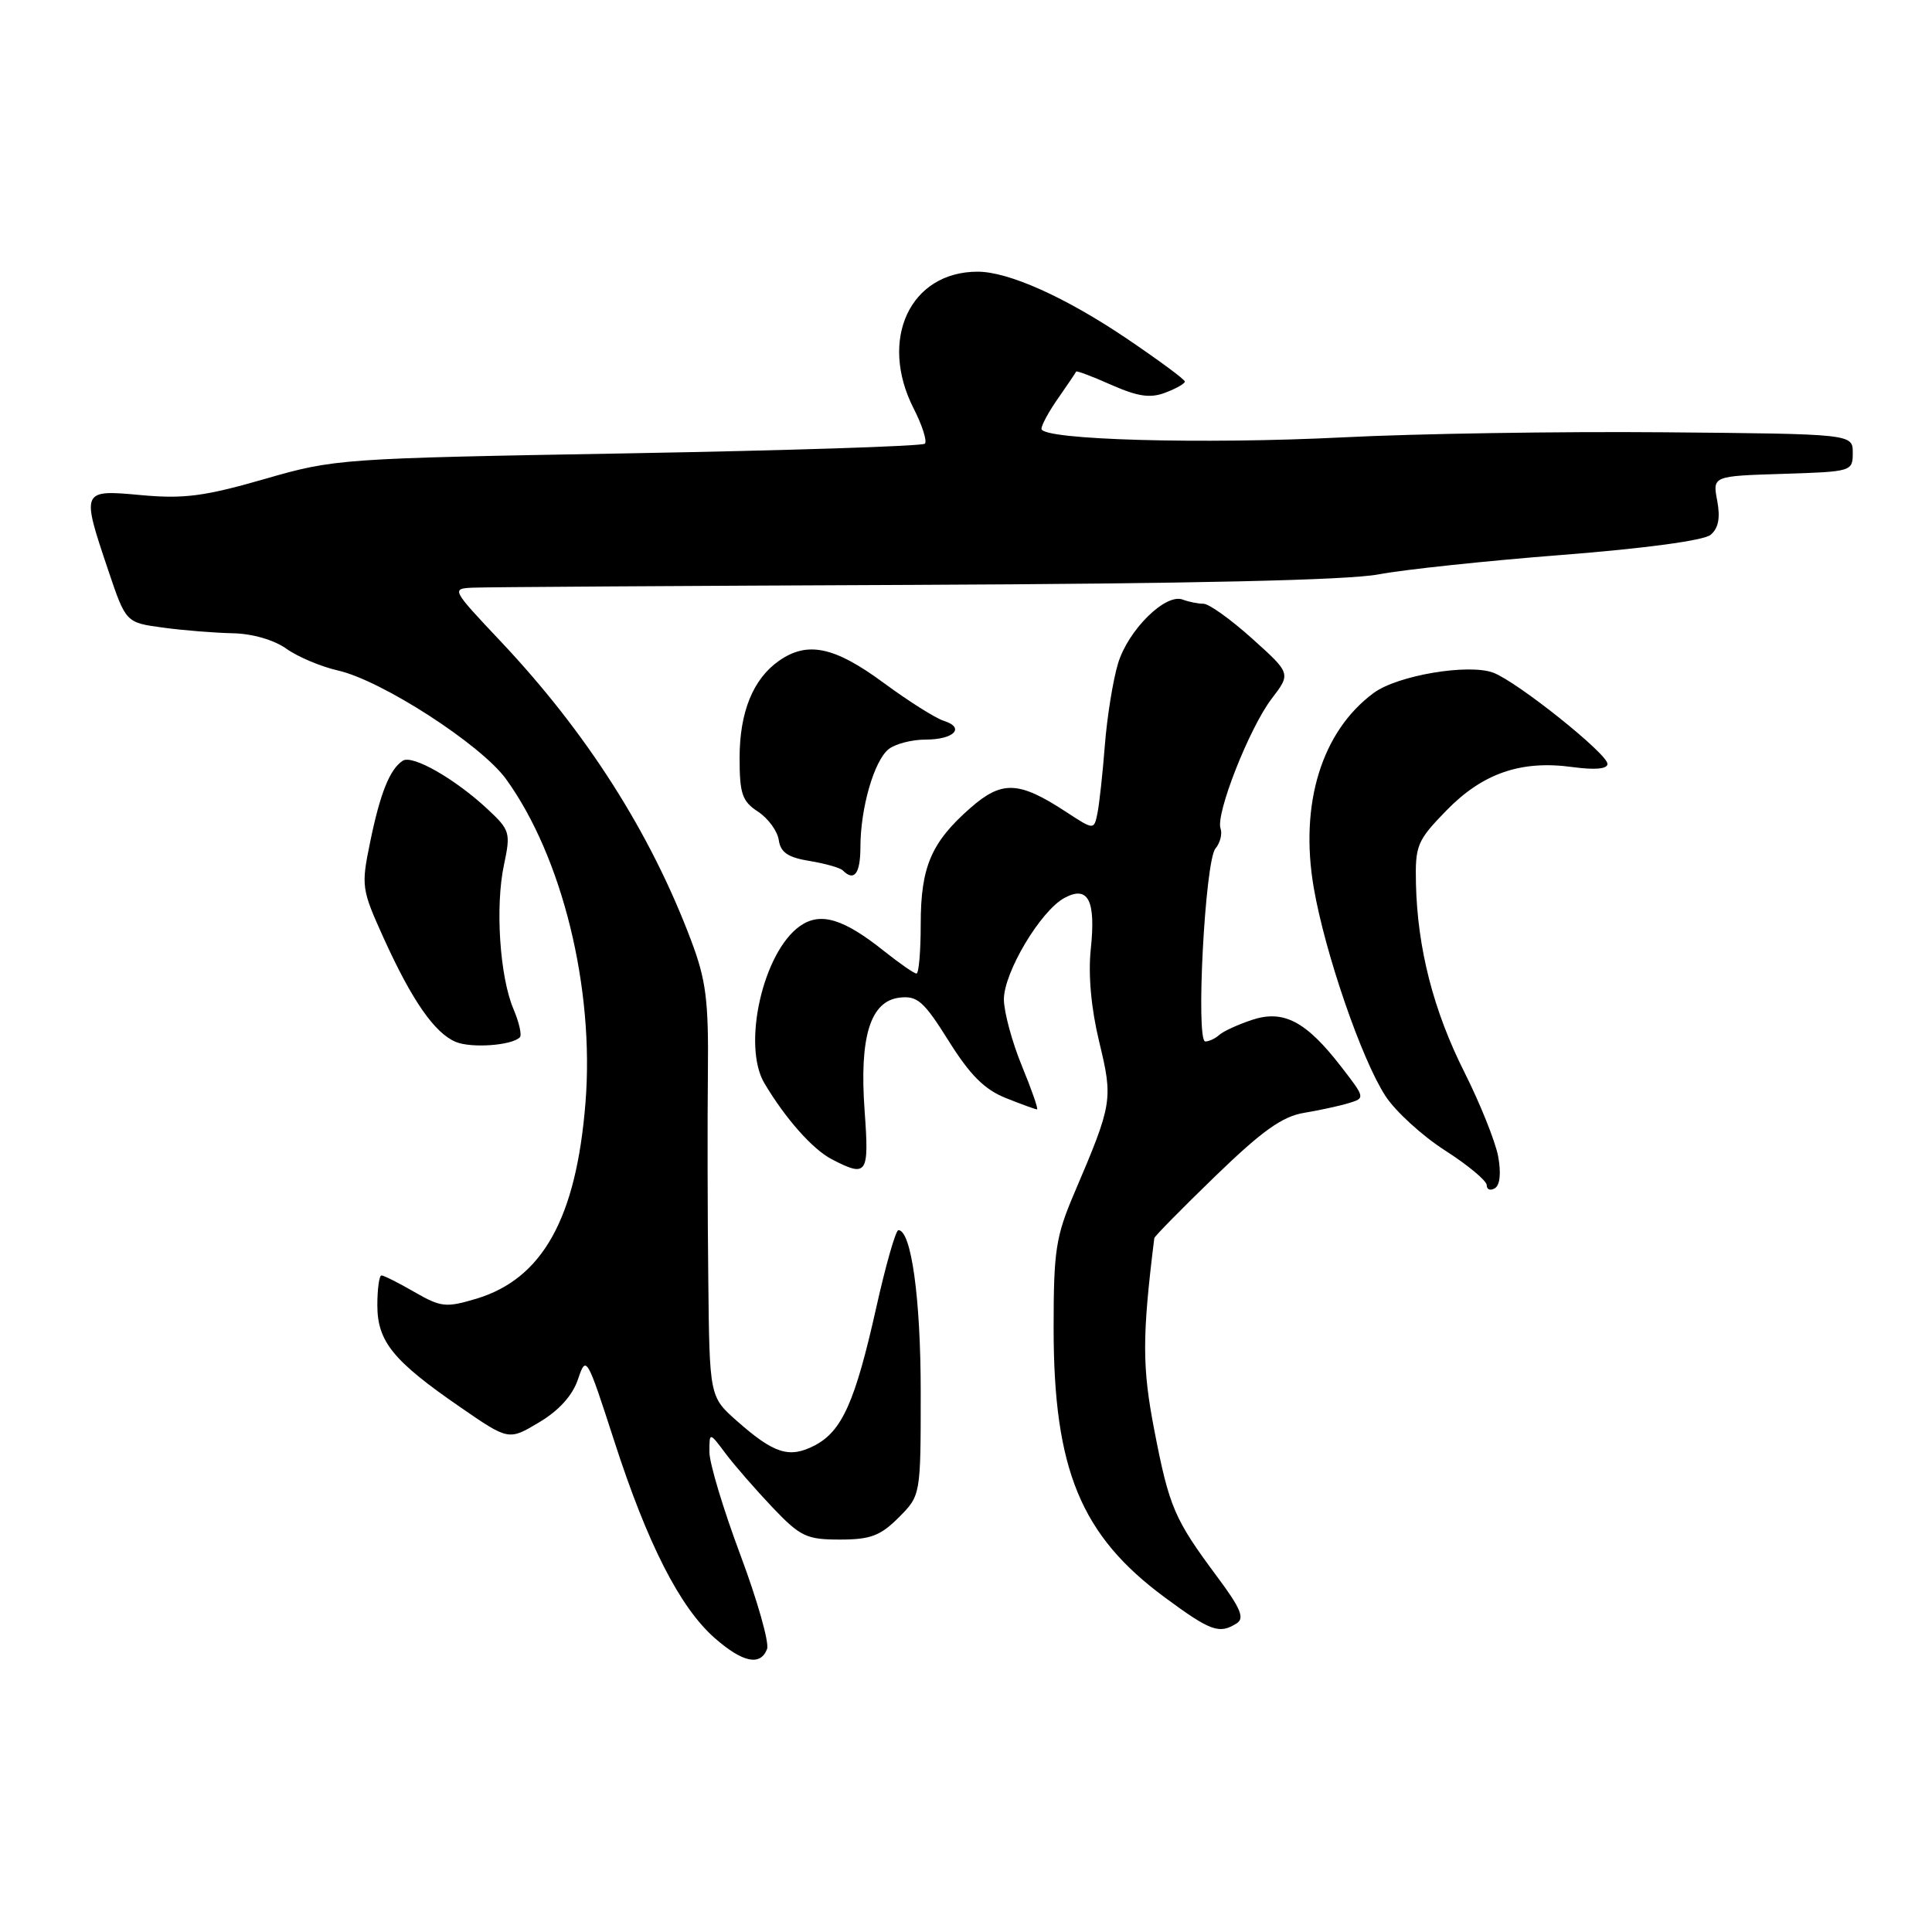 <?xml version="1.0" encoding="UTF-8" standalone="no"?>
<!DOCTYPE svg PUBLIC "-//W3C//DTD SVG 1.1//EN" "http://www.w3.org/Graphics/SVG/1.1/DTD/svg11.dtd" >
<svg xmlns="http://www.w3.org/2000/svg" xmlns:xlink="http://www.w3.org/1999/xlink" version="1.1" viewBox="0 0 256 256">
 <g >
 <path fill="currentColor"
d=" M 101.64 218.50 C 101.95 217.68 100.36 212.07 98.11 206.05 C 95.85 200.02 94.00 193.88 94.00 192.41 C 94.00 189.73 94.00 189.73 96.16 192.62 C 97.35 194.20 100.15 197.41 102.37 199.75 C 106.05 203.61 106.86 204.00 111.29 204.00 C 115.33 204.00 116.65 203.51 119.08 201.08 C 122.00 198.15 122.00 198.15 122.00 184.44 C 122.00 172.06 120.75 163.00 119.04 163.00 C 118.69 163.00 117.37 167.61 116.11 173.25 C 113.31 185.77 111.57 189.65 107.93 191.54 C 104.58 193.27 102.57 192.63 97.65 188.29 C 94.01 185.07 94.01 185.07 93.85 169.29 C 93.75 160.60 93.73 148.40 93.80 142.16 C 93.90 132.55 93.56 129.89 91.59 124.65 C 86.21 110.36 77.76 97.09 66.33 84.97 C 59.83 78.08 59.79 78.00 62.63 77.87 C 64.21 77.79 90.47 77.63 121.00 77.50 C 157.93 77.34 178.56 76.88 182.65 76.11 C 186.03 75.47 196.98 74.31 206.98 73.53 C 217.97 72.67 225.76 71.62 226.66 70.87 C 227.70 70.00 227.97 68.64 227.54 66.35 C 226.92 63.08 226.92 63.08 236.21 62.79 C 245.38 62.50 245.50 62.47 245.50 60.00 C 245.50 57.50 245.50 57.50 220.50 57.28 C 206.75 57.16 187.62 57.46 178.00 57.95 C 159.26 58.89 138.00 58.29 138.00 56.82 C 138.00 56.32 139.01 54.47 140.25 52.71 C 141.48 50.94 142.54 49.38 142.59 49.24 C 142.65 49.09 144.75 49.88 147.26 51.00 C 150.78 52.55 152.42 52.79 154.41 52.03 C 155.84 51.49 157.00 50.83 157.00 50.56 C 157.00 50.28 153.52 47.72 149.28 44.85 C 141.16 39.37 133.64 36.00 129.54 36.00 C 120.59 36.00 116.40 44.98 121.07 54.14 C 122.21 56.37 122.87 58.46 122.55 58.79 C 122.22 59.12 104.52 59.69 83.23 60.07 C 44.98 60.74 44.38 60.78 35.00 63.49 C 27.11 65.76 24.36 66.12 18.75 65.61 C 10.75 64.87 10.75 64.89 14.34 75.56 C 16.68 82.50 16.68 82.50 21.59 83.16 C 24.29 83.53 28.46 83.86 30.85 83.91 C 33.44 83.96 36.30 84.79 37.95 85.96 C 39.46 87.04 42.53 88.33 44.76 88.84 C 50.54 90.13 63.74 98.66 67.05 103.23 C 74.50 113.52 78.79 130.95 77.58 146.11 C 76.36 161.43 71.89 169.45 63.11 172.09 C 59.09 173.29 58.43 173.22 54.92 171.20 C 52.82 169.99 50.86 169.00 50.55 169.00 C 50.25 169.00 50.00 170.77 50.00 172.94 C 50.00 177.75 52.08 180.32 60.95 186.43 C 67.40 190.88 67.40 190.88 71.43 188.47 C 74.06 186.91 75.86 184.91 76.58 182.78 C 77.67 179.55 77.74 179.67 81.39 190.94 C 85.79 204.57 90.09 212.99 94.69 217.04 C 98.41 220.30 100.76 220.80 101.64 218.50 Z  M 163.87 215.10 C 164.95 214.42 164.39 213.09 161.24 208.87 C 155.61 201.30 154.93 199.72 152.96 189.55 C 151.33 181.12 151.33 177.16 152.95 164.06 C 152.98 163.82 156.61 160.13 161.03 155.85 C 167.23 149.85 169.90 147.94 172.78 147.46 C 174.83 147.12 177.50 146.54 178.71 146.17 C 180.91 145.51 180.90 145.46 177.71 141.34 C 173.05 135.31 170.06 133.75 165.87 135.15 C 164.01 135.77 162.07 136.66 161.55 137.14 C 161.03 137.61 160.20 138.00 159.71 138.00 C 158.42 138.00 159.67 114.10 161.05 112.44 C 161.68 111.69 161.98 110.49 161.73 109.78 C 161.05 107.88 165.54 96.47 168.49 92.60 C 171.06 89.24 171.06 89.24 165.92 84.62 C 163.10 82.08 160.19 80.00 159.47 80.00 C 158.75 80.00 157.51 79.75 156.72 79.45 C 154.44 78.57 149.47 83.49 148.14 87.93 C 147.47 90.15 146.69 95.02 146.40 98.74 C 146.11 102.46 145.67 106.51 145.42 107.75 C 144.96 110.00 144.96 110.00 141.23 107.56 C 134.99 103.48 132.76 103.39 128.57 107.07 C 123.39 111.62 122.00 114.87 122.00 122.45 C 122.00 126.05 121.75 129.00 121.44 129.00 C 121.13 129.00 119.22 127.67 117.19 126.06 C 111.75 121.71 108.72 120.81 106.01 122.70 C 101.10 126.14 98.30 138.52 101.29 143.54 C 104.07 148.22 107.67 152.28 110.20 153.60 C 114.90 156.04 115.18 155.63 114.57 147.25 C 113.85 137.40 115.31 132.64 119.21 132.19 C 121.56 131.92 122.41 132.67 125.70 137.92 C 128.52 142.43 130.44 144.36 133.26 145.49 C 135.34 146.32 137.21 147.00 137.41 147.00 C 137.61 147.00 136.71 144.41 135.41 141.25 C 134.11 138.09 133.04 134.13 133.02 132.45 C 133.00 128.87 137.89 120.67 141.06 118.97 C 144.20 117.29 145.22 119.30 144.53 125.80 C 144.18 129.17 144.58 133.62 145.65 138.05 C 147.50 145.70 147.41 146.24 142.39 158.00 C 139.89 163.85 139.61 165.66 139.61 176.00 C 139.61 194.73 143.22 203.47 154.36 211.68 C 160.43 216.16 161.56 216.56 163.87 215.10 Z  M 198.51 153.21 C 198.14 151.25 196.13 146.23 194.04 142.07 C 189.93 133.90 187.82 125.66 187.62 117.08 C 187.51 112.01 187.77 111.39 191.65 107.40 C 196.46 102.46 201.54 100.70 208.36 101.64 C 211.34 102.04 213.00 101.90 213.00 101.22 C 213.00 99.88 201.08 90.36 197.88 89.14 C 194.60 87.90 185.17 89.49 182.02 91.82 C 175.12 96.92 172.17 106.53 174.08 117.64 C 175.57 126.27 180.41 140.35 183.57 145.21 C 184.89 147.25 188.46 150.51 191.49 152.45 C 194.52 154.39 197.00 156.46 197.00 157.05 C 197.00 157.64 197.49 157.81 198.09 157.44 C 198.76 157.03 198.92 155.41 198.51 153.21 Z  M 68.88 137.45 C 69.17 137.16 68.79 135.48 68.04 133.71 C 66.22 129.43 65.60 120.11 66.78 114.59 C 67.68 110.34 67.58 109.99 64.61 107.22 C 60.30 103.20 54.65 99.97 53.37 100.80 C 51.65 101.92 50.38 105.08 49.05 111.56 C 47.84 117.44 47.90 117.81 50.85 124.33 C 54.58 132.56 57.58 136.87 60.37 138.05 C 62.42 138.92 67.80 138.54 68.88 137.45 Z  M 114.01 112.25 C 114.01 107.06 115.84 100.75 117.77 99.25 C 118.66 98.56 120.84 98.00 122.63 98.00 C 126.41 98.00 127.94 96.43 125.05 95.51 C 123.96 95.17 120.35 92.89 117.03 90.44 C 110.55 85.67 106.98 84.93 103.22 87.56 C 99.78 89.97 98.00 94.36 98.00 100.43 C 98.00 105.18 98.34 106.18 100.44 107.55 C 101.78 108.43 103.02 110.12 103.19 111.31 C 103.43 112.95 104.41 113.62 107.26 114.08 C 109.33 114.42 111.32 114.98 111.68 115.34 C 113.19 116.85 114.00 115.77 114.01 112.25 Z "/>
</g>
</svg>